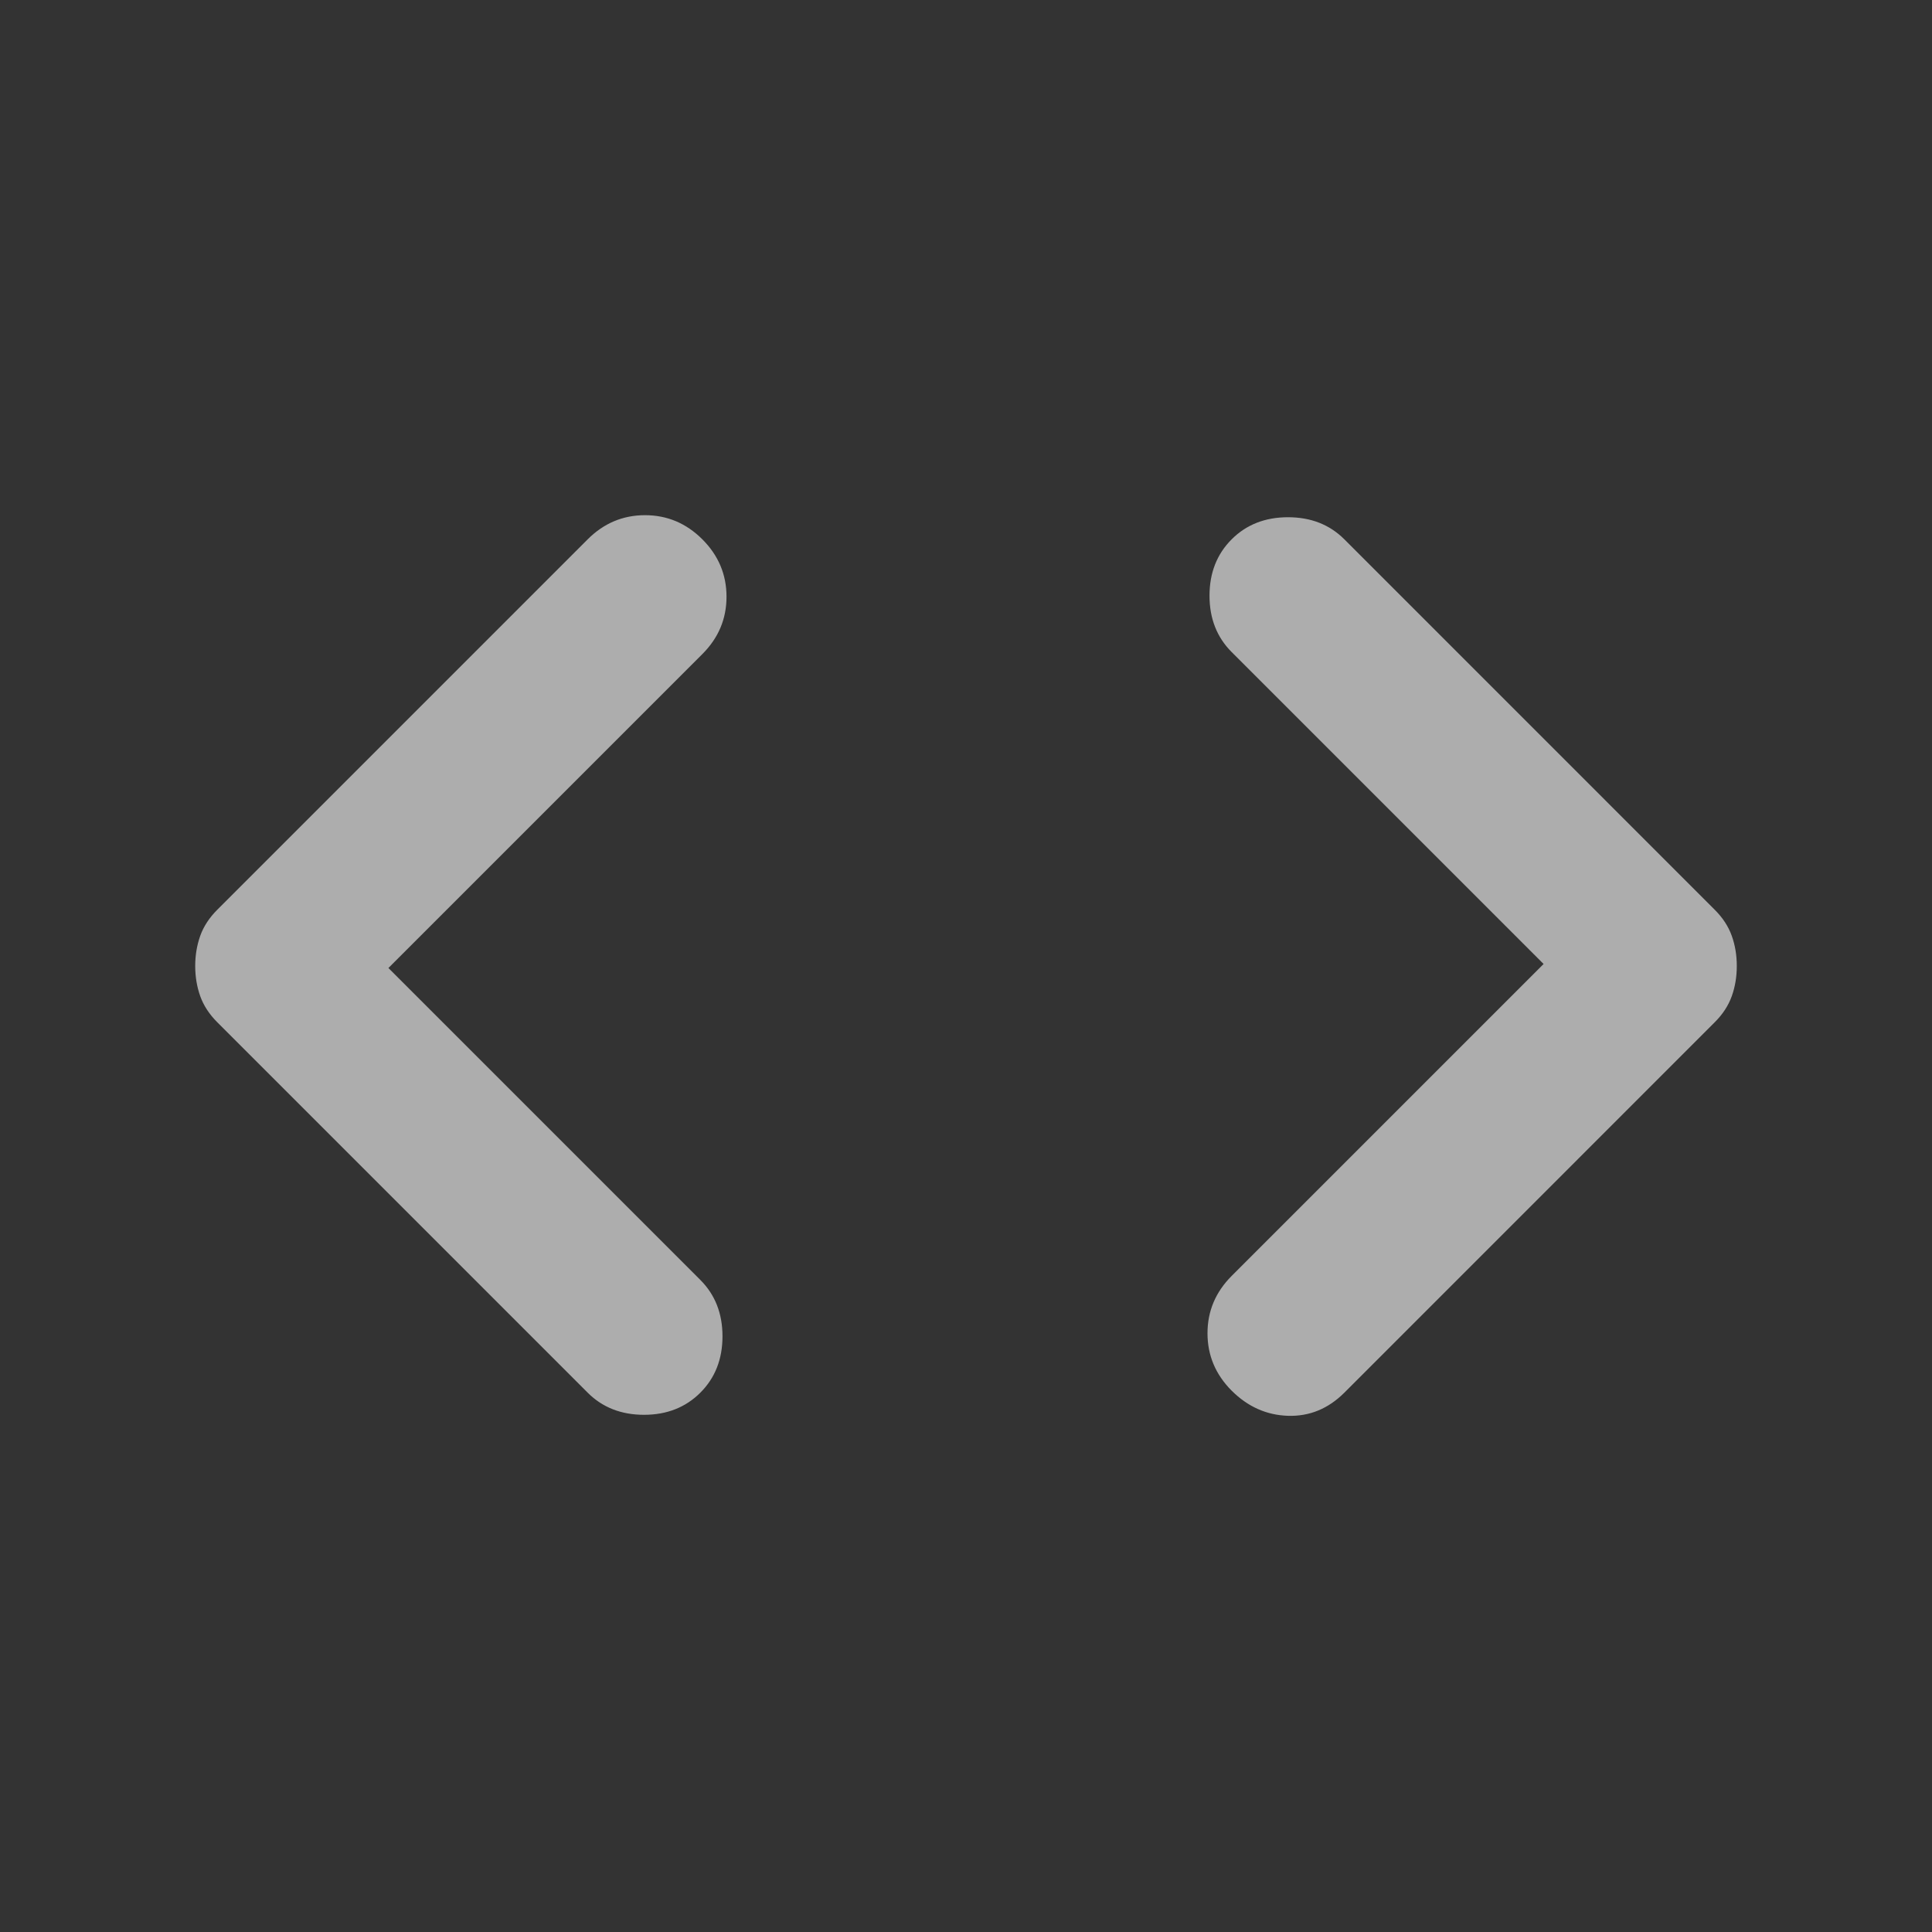 <svg width="50" height="50" viewBox="0 0 50 50" fill="none" xmlns="http://www.w3.org/2000/svg">
<rect x="0" y="0" width="50" height="50" fill="#333333" stroke="none"/>
<mask id="mask0_261_1215" style="mask-type:alpha" maskUnits="userSpaceOnUse" x="0" y="0" width="50" height="50">
<rect width="50" height="50" fill="#D9D9D9"/>
</mask>
<g mask="url(#mask0_261_1215)">
<path d="M10.052 25.052L18.125 33.125C18.507 33.507 18.698 33.993 18.698 34.583C18.698 35.174 18.507 35.66 18.125 36.042C17.743 36.424 17.257 36.615 16.667 36.615C16.077 36.615 15.59 36.424 15.209 36.042L5.625 26.458C5.417 26.25 5.269 26.024 5.182 25.781C5.096 25.538 5.052 25.278 5.052 25C5.052 24.722 5.096 24.462 5.182 24.219C5.269 23.976 5.417 23.75 5.625 23.542L15.209 13.958C15.625 13.542 16.12 13.333 16.693 13.333C17.266 13.333 17.761 13.542 18.177 13.958C18.594 14.375 18.802 14.87 18.802 15.443C18.802 16.016 18.594 16.511 18.177 16.927L10.052 25.052ZM39.948 24.948L31.875 16.875C31.493 16.493 31.302 16.007 31.302 15.417C31.302 14.826 31.493 14.34 31.875 13.958C32.257 13.576 32.743 13.386 33.334 13.386C33.924 13.386 34.41 13.576 34.792 13.958L44.375 23.542C44.584 23.75 44.731 23.976 44.818 24.219C44.905 24.462 44.948 24.722 44.948 25C44.948 25.278 44.905 25.538 44.818 25.781C44.731 26.024 44.584 26.25 44.375 26.458L34.792 36.042C34.375 36.458 33.889 36.658 33.334 36.641C32.778 36.623 32.292 36.406 31.875 35.99C31.459 35.573 31.25 35.078 31.25 34.505C31.25 33.932 31.459 33.438 31.875 33.021L39.948 24.948Z" fill="white" fill-opacity="0.6"/>
</g>
</svg>
